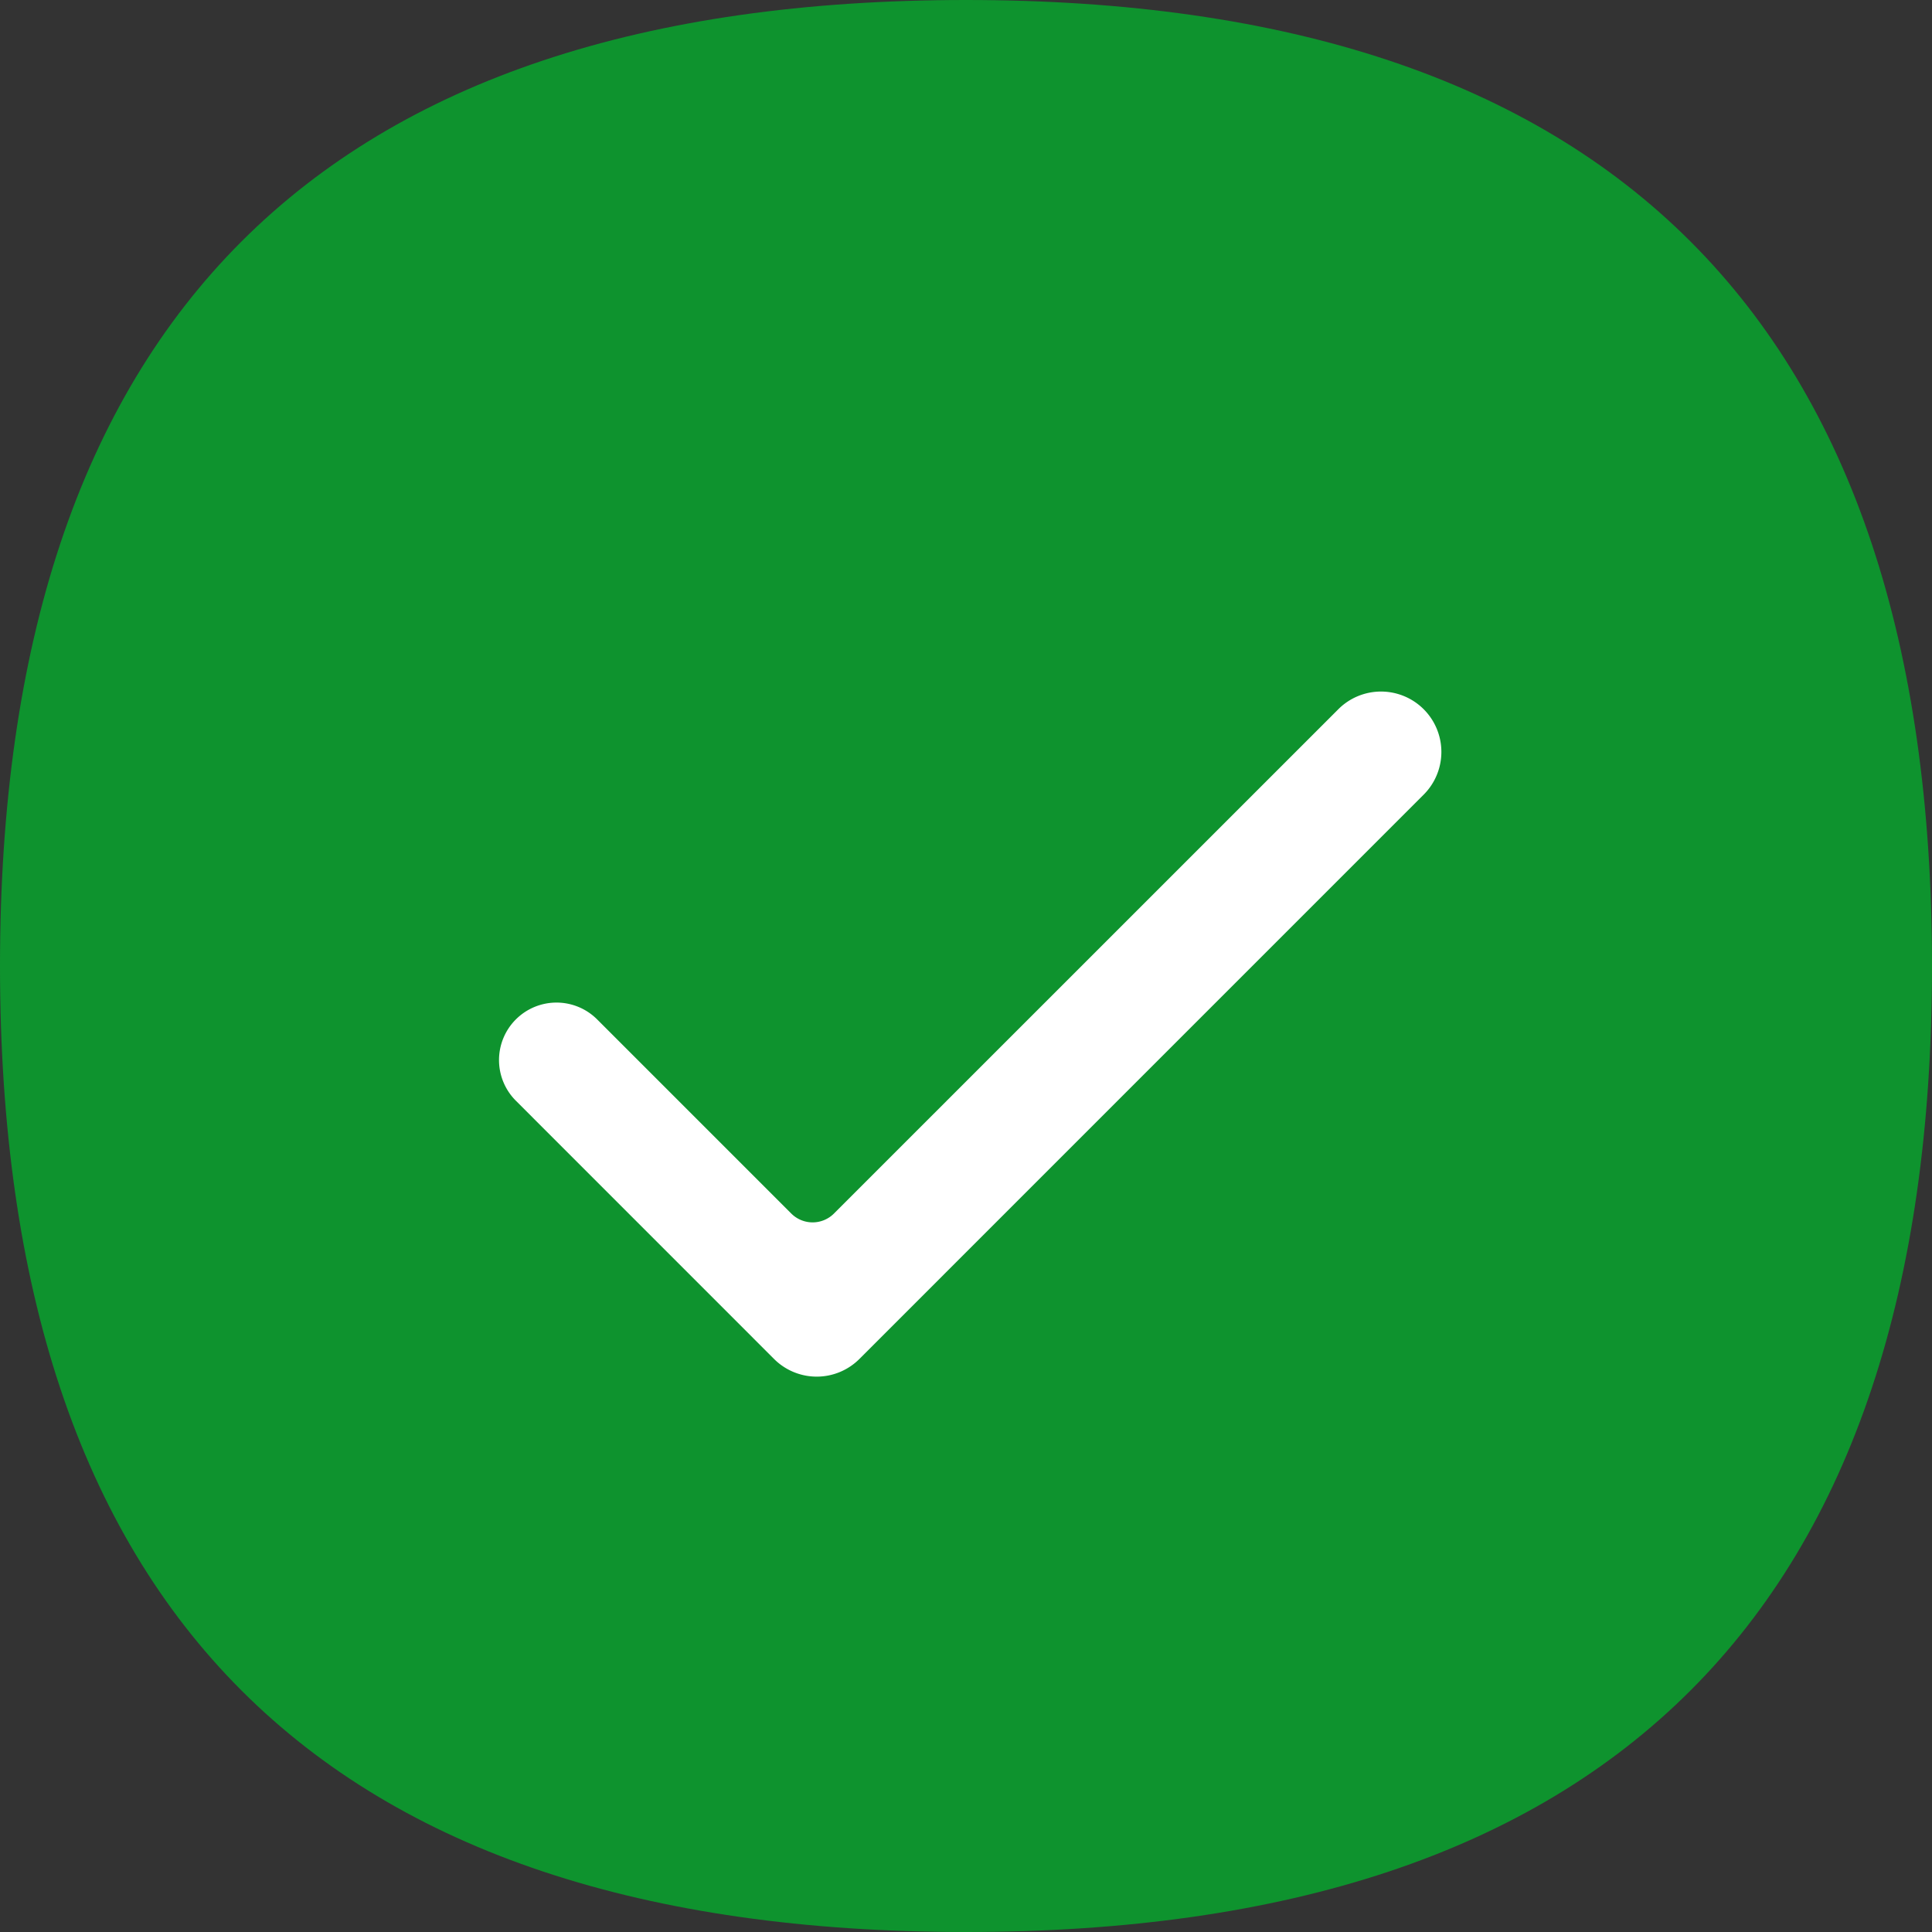 <?xml version="1.0" standalone="no"?><!DOCTYPE svg PUBLIC "-//W3C//DTD SVG 1.1//EN" "http://www.w3.org/Graphics/SVG/1.1/DTD/svg11.dtd"><svg t="1661483884854" class="icon" viewBox="0 0 1024 1024" version="1.1" xmlns="http://www.w3.org/2000/svg" p-id="17186" xmlns:xlink="http://www.w3.org/1999/xlink" width="800" height="800"><rect x="0" y="0" width="1024" height="1024" fill="#333333" stroke="none"/><path d="M0 0m512 0l0 0q512 0 512 512l0 0q0 512-512 512l0 0q-512 0-512-512l0 0q0-512 512-512Z" fill="#0e932e" p-id="17187" data-spm-anchor-id="a313x.7781069.0.i5" class="selected"></path><path d="M273.408 540.32a30.464 30.464 0 0 0 0 43.072l136.832 136.864a32 32 0 0 0 45.28 0l299.456-299.488a32 32 0 0 0-45.248-45.248L442.016 643.2a16 16 0 0 1-22.624 0l-102.88-102.88a30.464 30.464 0 0 0-43.104 0z" fill="#FFFFFF" p-id="17188"></path></svg>